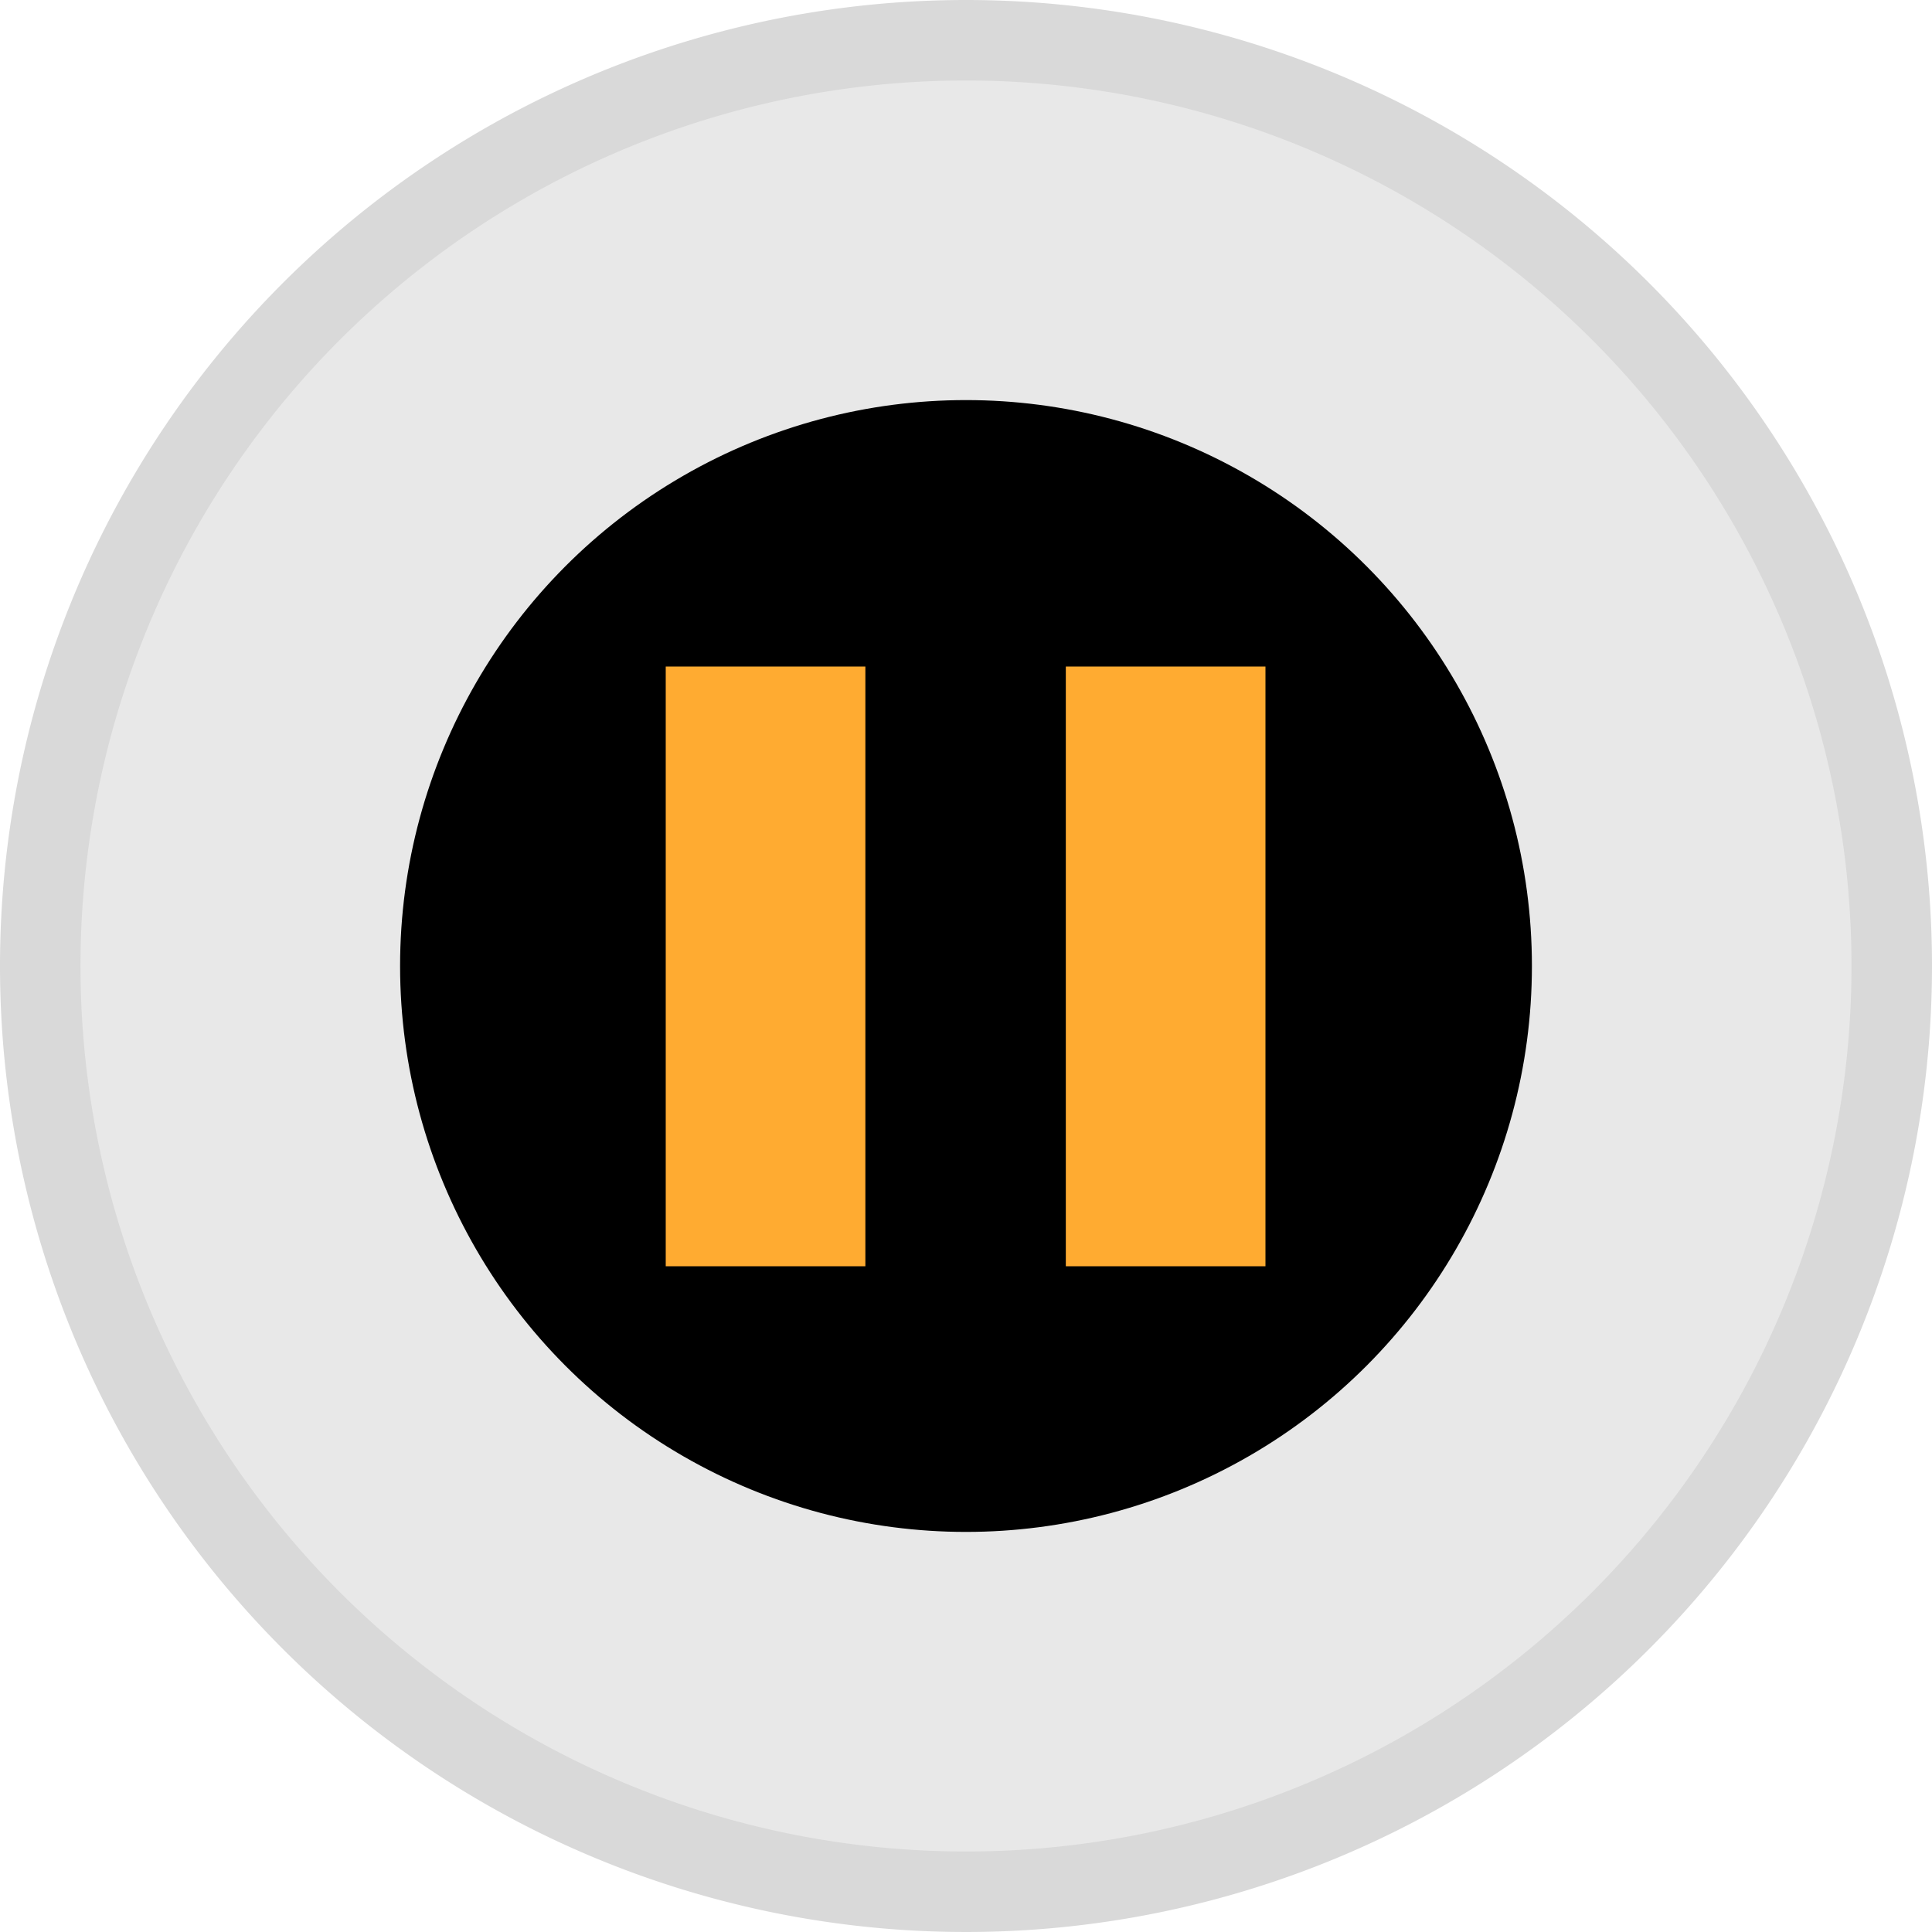 <svg xmlns="http://www.w3.org/2000/svg" width="24" height="24" viewBox="0 0 24 24">
  <g id="suspended" transform="translate(-160)">
    <circle id="Ellipse_26" data-name="Ellipse 26" cx="11.5" cy="11.5" r="11.5" transform="translate(160.5 0.5)" fill="#e8e8e8"/>
    <path id="Path_77" data-name="Path 77" d="M172,1a11,11,0,1,1-11,11A11,11,0,0,1,172,1m0-1a12,12,0,1,0,12,12A12,12,0,0,0,172,0Z" fill="#d9d9d9"/>
    <circle id="Ellipse_27" data-name="Ellipse 27" cx="7.03" cy="7.03" r="7.03" transform="translate(164.97 4.97)"/>
    <rect id="Rectangle_57" data-name="Rectangle 57" width="2.48" height="7.45" transform="translate(168.27 8.28)" fill="#ffab31"/>
    <rect id="Rectangle_58" data-name="Rectangle 58" width="2.48" height="7.45" transform="translate(173.24 8.28)" fill="#ffab31"/>
  </g>
</svg>
